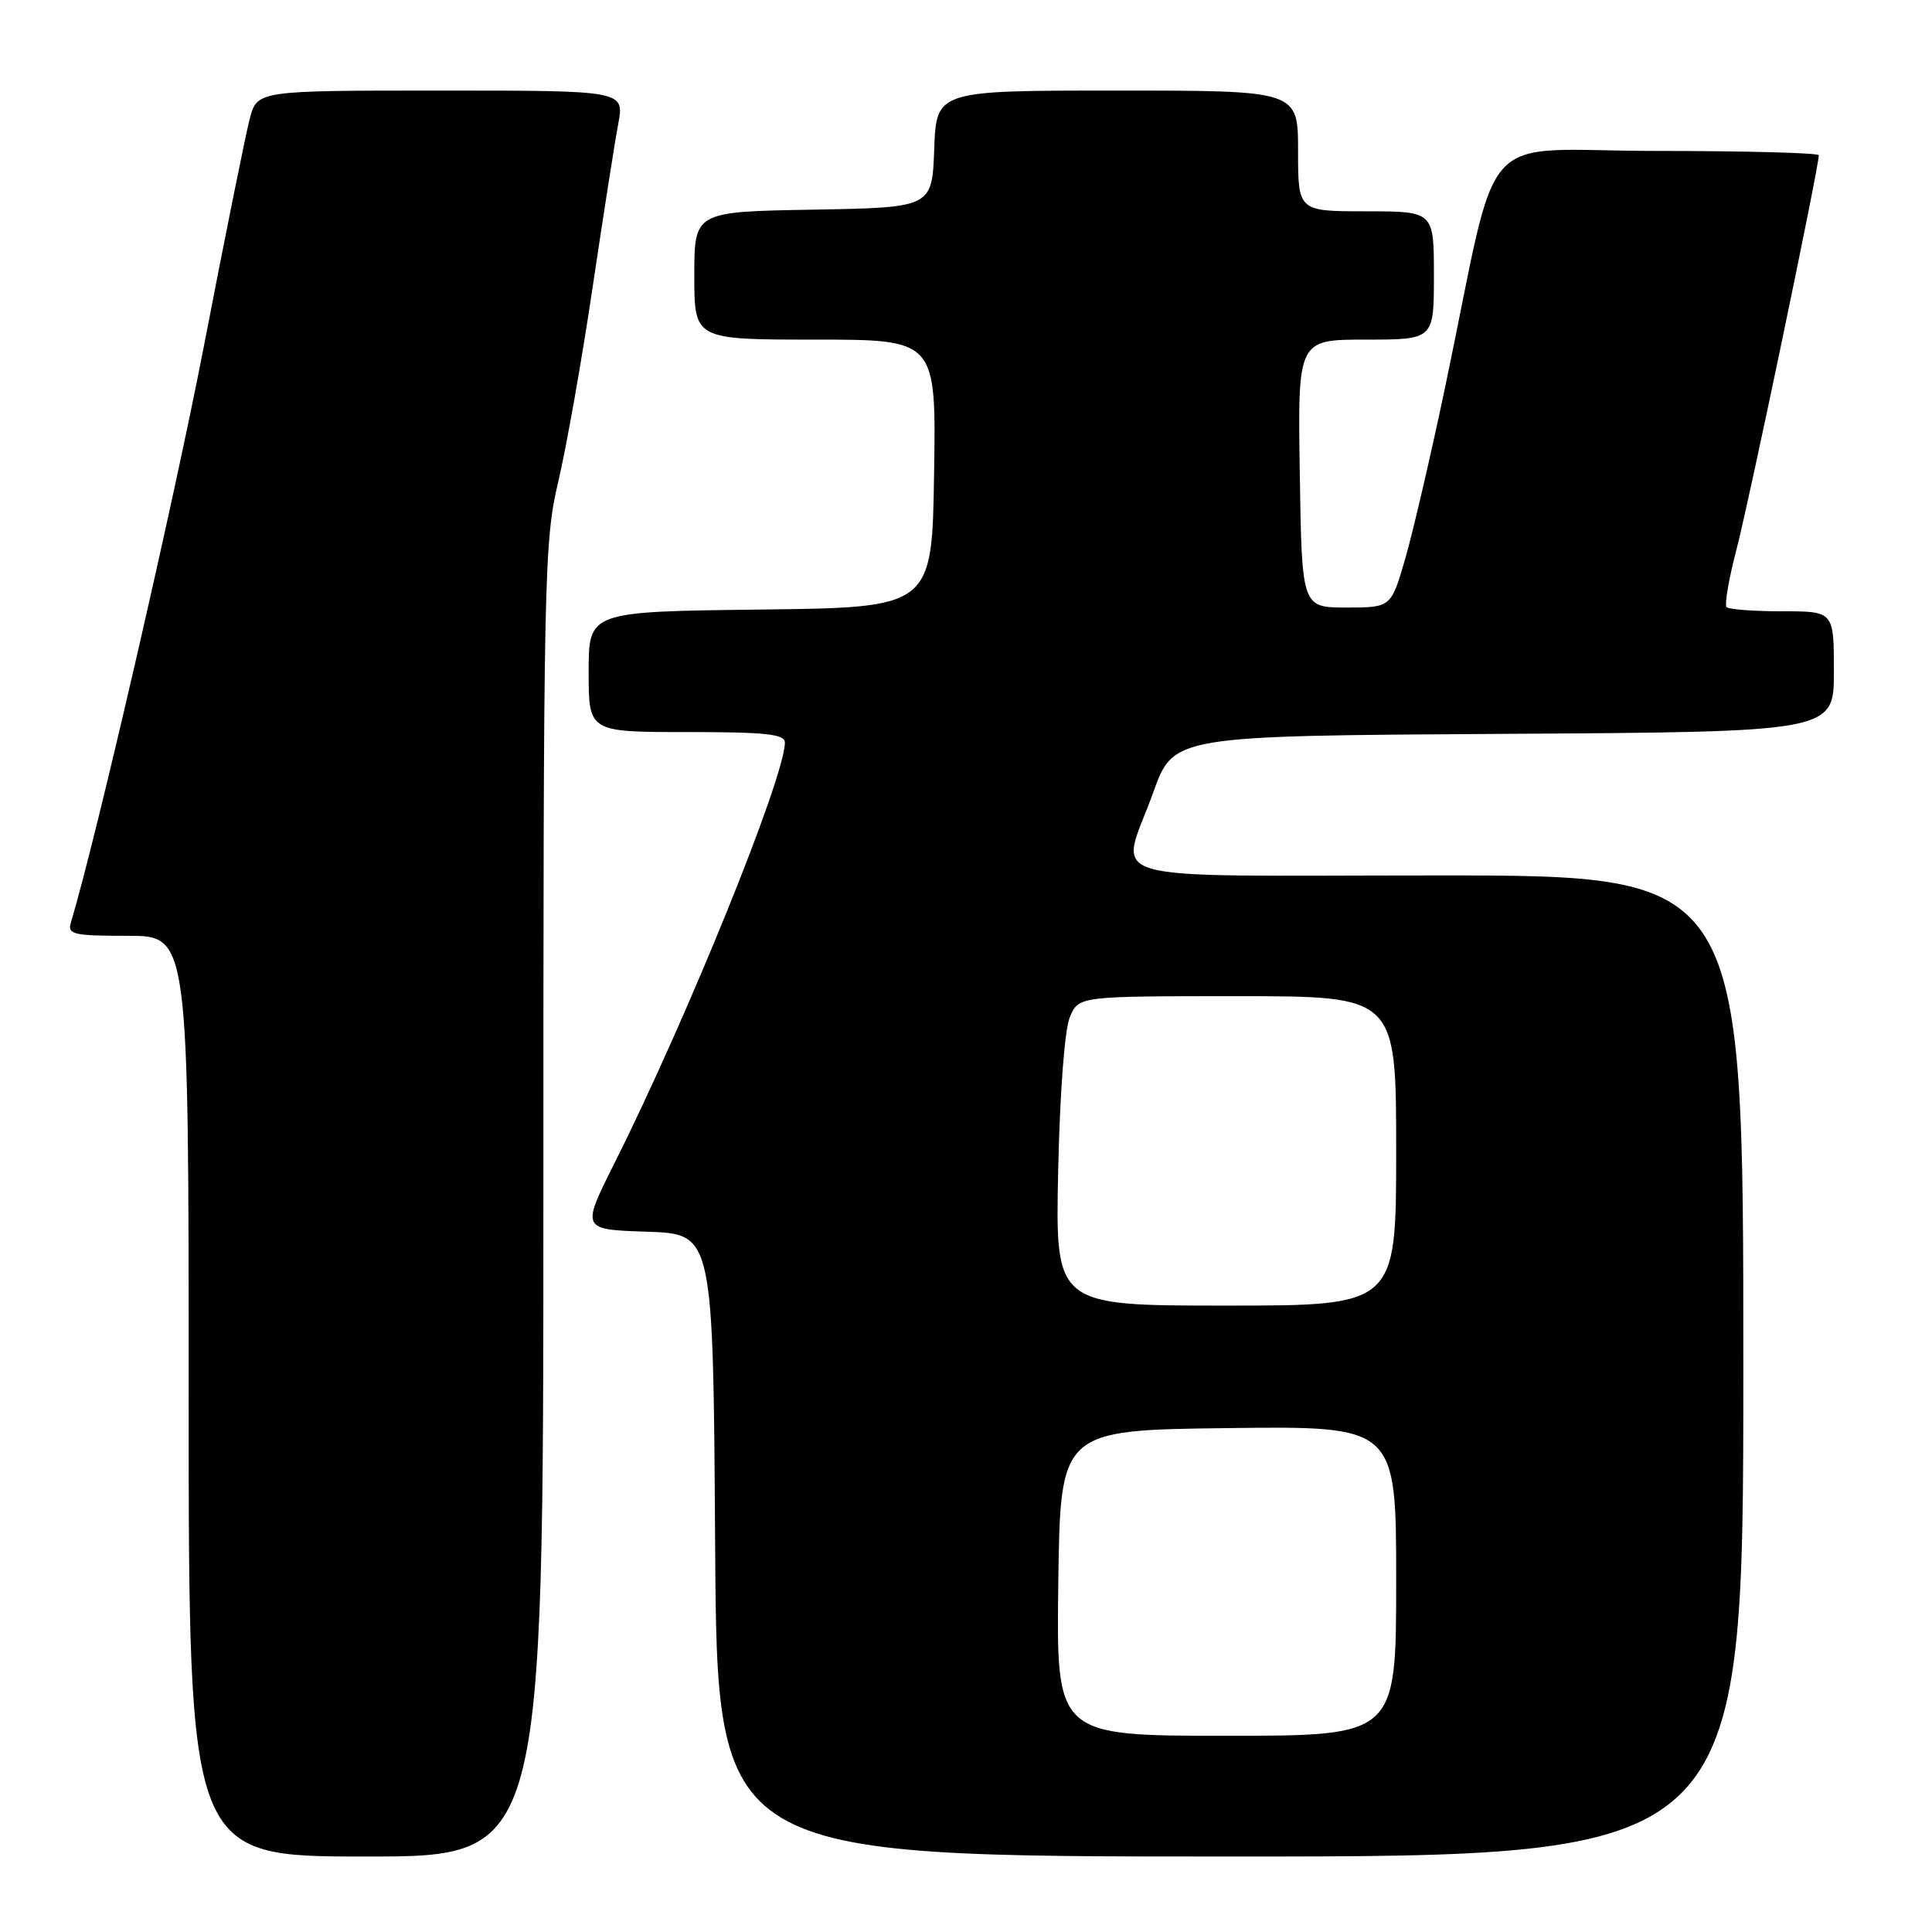 <?xml version="1.0" encoding="UTF-8" standalone="no"?>
<!DOCTYPE svg PUBLIC "-//W3C//DTD SVG 1.1//EN" "http://www.w3.org/Graphics/SVG/1.1/DTD/svg11.dtd" >
<svg xmlns="http://www.w3.org/2000/svg" xmlns:xlink="http://www.w3.org/1999/xlink" version="1.1" viewBox="0 0 256 256">
 <g >
 <path fill="currentColor"
d=" M 72.00 159.08 C 72.00 76.12 72.09 71.78 73.97 63.83 C 75.05 59.25 77.10 47.70 78.51 38.16 C 79.93 28.63 81.46 18.84 81.92 16.41 C 82.74 12.00 82.74 12.00 58.41 12.00 C 34.08 12.00 34.08 12.00 33.09 15.75 C 32.55 17.81 29.80 31.42 26.99 46.00 C 22.96 66.81 12.76 111.05 9.39 122.25 C 8.92 123.82 9.72 124.00 16.93 124.00 C 25.00 124.00 25.00 124.00 25.00 185.00 C 25.00 246.00 25.00 246.00 48.50 246.00 C 72.00 246.00 72.00 246.00 72.00 159.08 Z  M 231.00 181.00 C 231.00 116.00 231.00 116.00 190.50 116.00 C 144.02 116.00 148.41 117.28 152.81 105.00 C 155.50 97.50 155.50 97.50 199.25 97.24 C 243.00 96.98 243.00 96.98 243.00 88.99 C 243.00 81.00 243.00 81.00 236.17 81.00 C 232.41 81.00 229.08 80.75 228.78 80.45 C 228.48 80.14 229.08 76.65 230.12 72.70 C 231.75 66.50 241.00 22.18 241.00 20.57 C 241.00 20.26 231.36 20.00 219.57 20.00 C 195.19 20.00 198.90 15.90 191.55 51.00 C 189.65 60.08 187.24 70.42 186.21 74.00 C 184.32 80.50 184.32 80.50 178.41 80.50 C 172.50 80.50 172.50 80.50 172.23 62.75 C 171.95 45.00 171.95 45.00 180.98 45.00 C 190.00 45.00 190.00 45.00 190.00 36.50 C 190.00 28.00 190.00 28.00 181.00 28.00 C 172.00 28.00 172.00 28.00 172.00 20.00 C 172.00 12.00 172.00 12.00 148.04 12.00 C 124.08 12.00 124.08 12.00 123.79 19.75 C 123.50 27.50 123.50 27.50 107.75 27.78 C 92.00 28.05 92.00 28.05 92.00 36.53 C 92.00 45.00 92.00 45.00 108.02 45.00 C 124.05 45.00 124.05 45.00 123.77 62.75 C 123.50 80.50 123.50 80.50 100.75 80.77 C 78.00 81.04 78.00 81.04 78.00 89.02 C 78.00 97.00 78.00 97.00 91.00 97.00 C 101.49 97.00 104.00 97.27 104.00 98.40 C 104.00 102.96 91.04 134.94 81.38 154.21 C 77.02 162.92 77.02 162.92 85.76 163.21 C 94.50 163.50 94.50 163.50 94.76 204.75 C 95.02 246.00 95.02 246.00 163.01 246.00 C 231.00 246.00 231.00 246.00 231.00 181.00 Z  M 140.23 209.75 C 140.50 189.50 140.50 189.50 162.75 189.23 C 185.00 188.96 185.00 188.96 185.00 209.48 C 185.00 230.00 185.00 230.00 162.48 230.00 C 139.96 230.00 139.96 230.00 140.23 209.75 Z  M 140.21 155.25 C 140.44 144.69 141.07 136.39 141.77 134.75 C 142.95 132.00 142.95 132.00 163.98 132.00 C 185.00 132.00 185.00 132.00 185.00 152.50 C 185.00 173.00 185.00 173.00 162.42 173.00 C 139.84 173.00 139.84 173.00 140.21 155.25 Z "/>
</g>
</svg>
